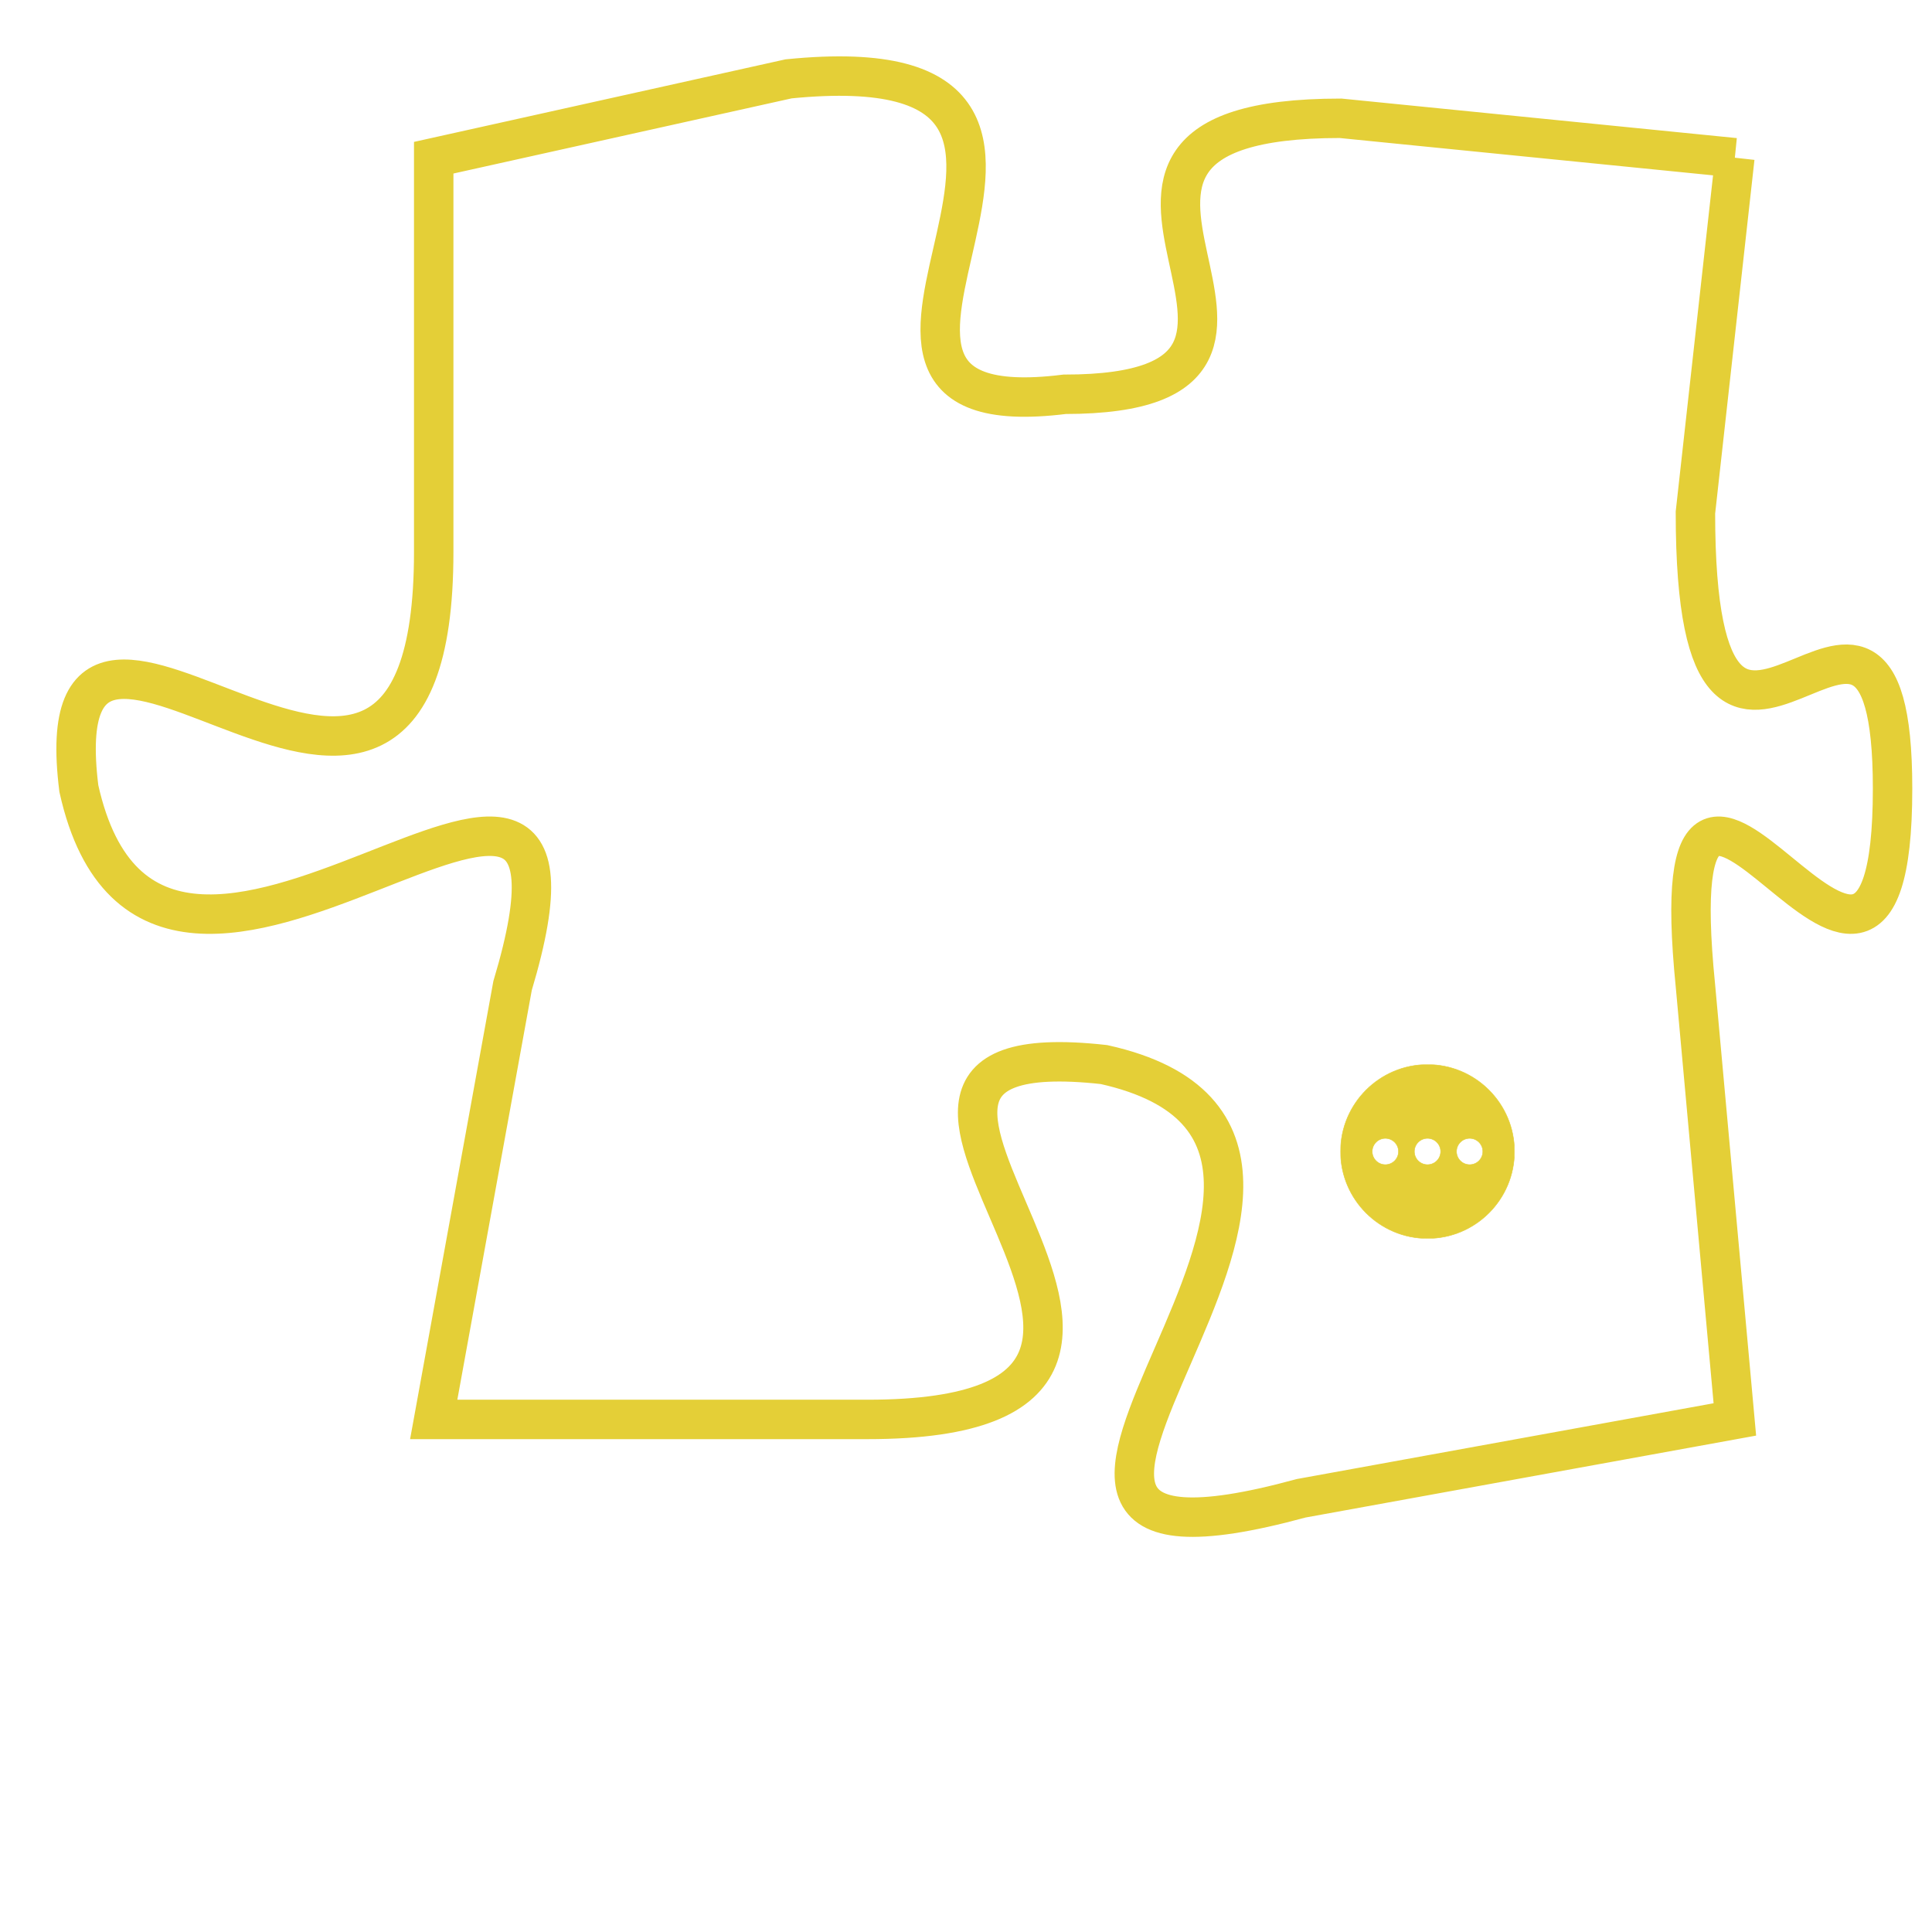 <svg version="1.1" xmlns="http://www.w3.org/2000/svg" xmlns:xlink="http://www.w3.org/1999/xlink" fill="transparent" x="0" y="0" width="350" height="350" preserveAspectRatio="xMinYMin slice"><style type="text/css">.links{fill:transparent;stroke: #E4CF37;}.links:hover{fill:#63D272; opacity:0.4;}</style><defs><g id="allt"><path id="t3792" d="M759,928 L749,927 C740,927 750,934 742,934 C734,935 745,925 735,926 L726,928 726,928 L726,938 C726,949 716,936 717,944 C719,953 731,939 728,949 L726,960 726,960 L737,960 C748,960 734,950 743,951 C752,953 737,965 748,962 L759,960 759,960 L758,949 C757,939 763,953 763,944 C763,936 758,947 758,937 L759,928"/></g><clipPath id="c" clipRule="evenodd" fill="transparent"><use href="#t3792"/></clipPath></defs><svg viewBox="715 924 49 42" preserveAspectRatio="xMinYMin meet"><svg width="4380" height="2430"><g><image crossorigin="anonymous" x="0" y="0" href="https://nftpuzzle.license-token.com/assets/completepuzzle.svg" width="100%" height="100%" /><g class="links"><use href="#t3792"/></g></g></svg><svg x="749" y="951" height="9%" width="9%" viewBox="0 0 330 330"><g><a xlink:href="https://nftpuzzle.license-token.com/" class="links"><title>See the most innovative NFT based token software licensing project</title><path fill="#E4CF37" id="more" d="M165,0C74.019,0,0,74.019,0,165s74.019,165,165,165s165-74.019,165-165S255.981,0,165,0z M85,190 c-13.785,0-25-11.215-25-25s11.215-25,25-25s25,11.215,25,25S98.785,190,85,190z M165,190c-13.785,0-25-11.215-25-25 s11.215-25,25-25s25,11.215,25,25S178.785,190,165,190z M245,190c-13.785,0-25-11.215-25-25s11.215-25,25-25 c13.785,0,25,11.215,25,25S258.785,190,245,190z"></path></a></g></svg></svg></svg>